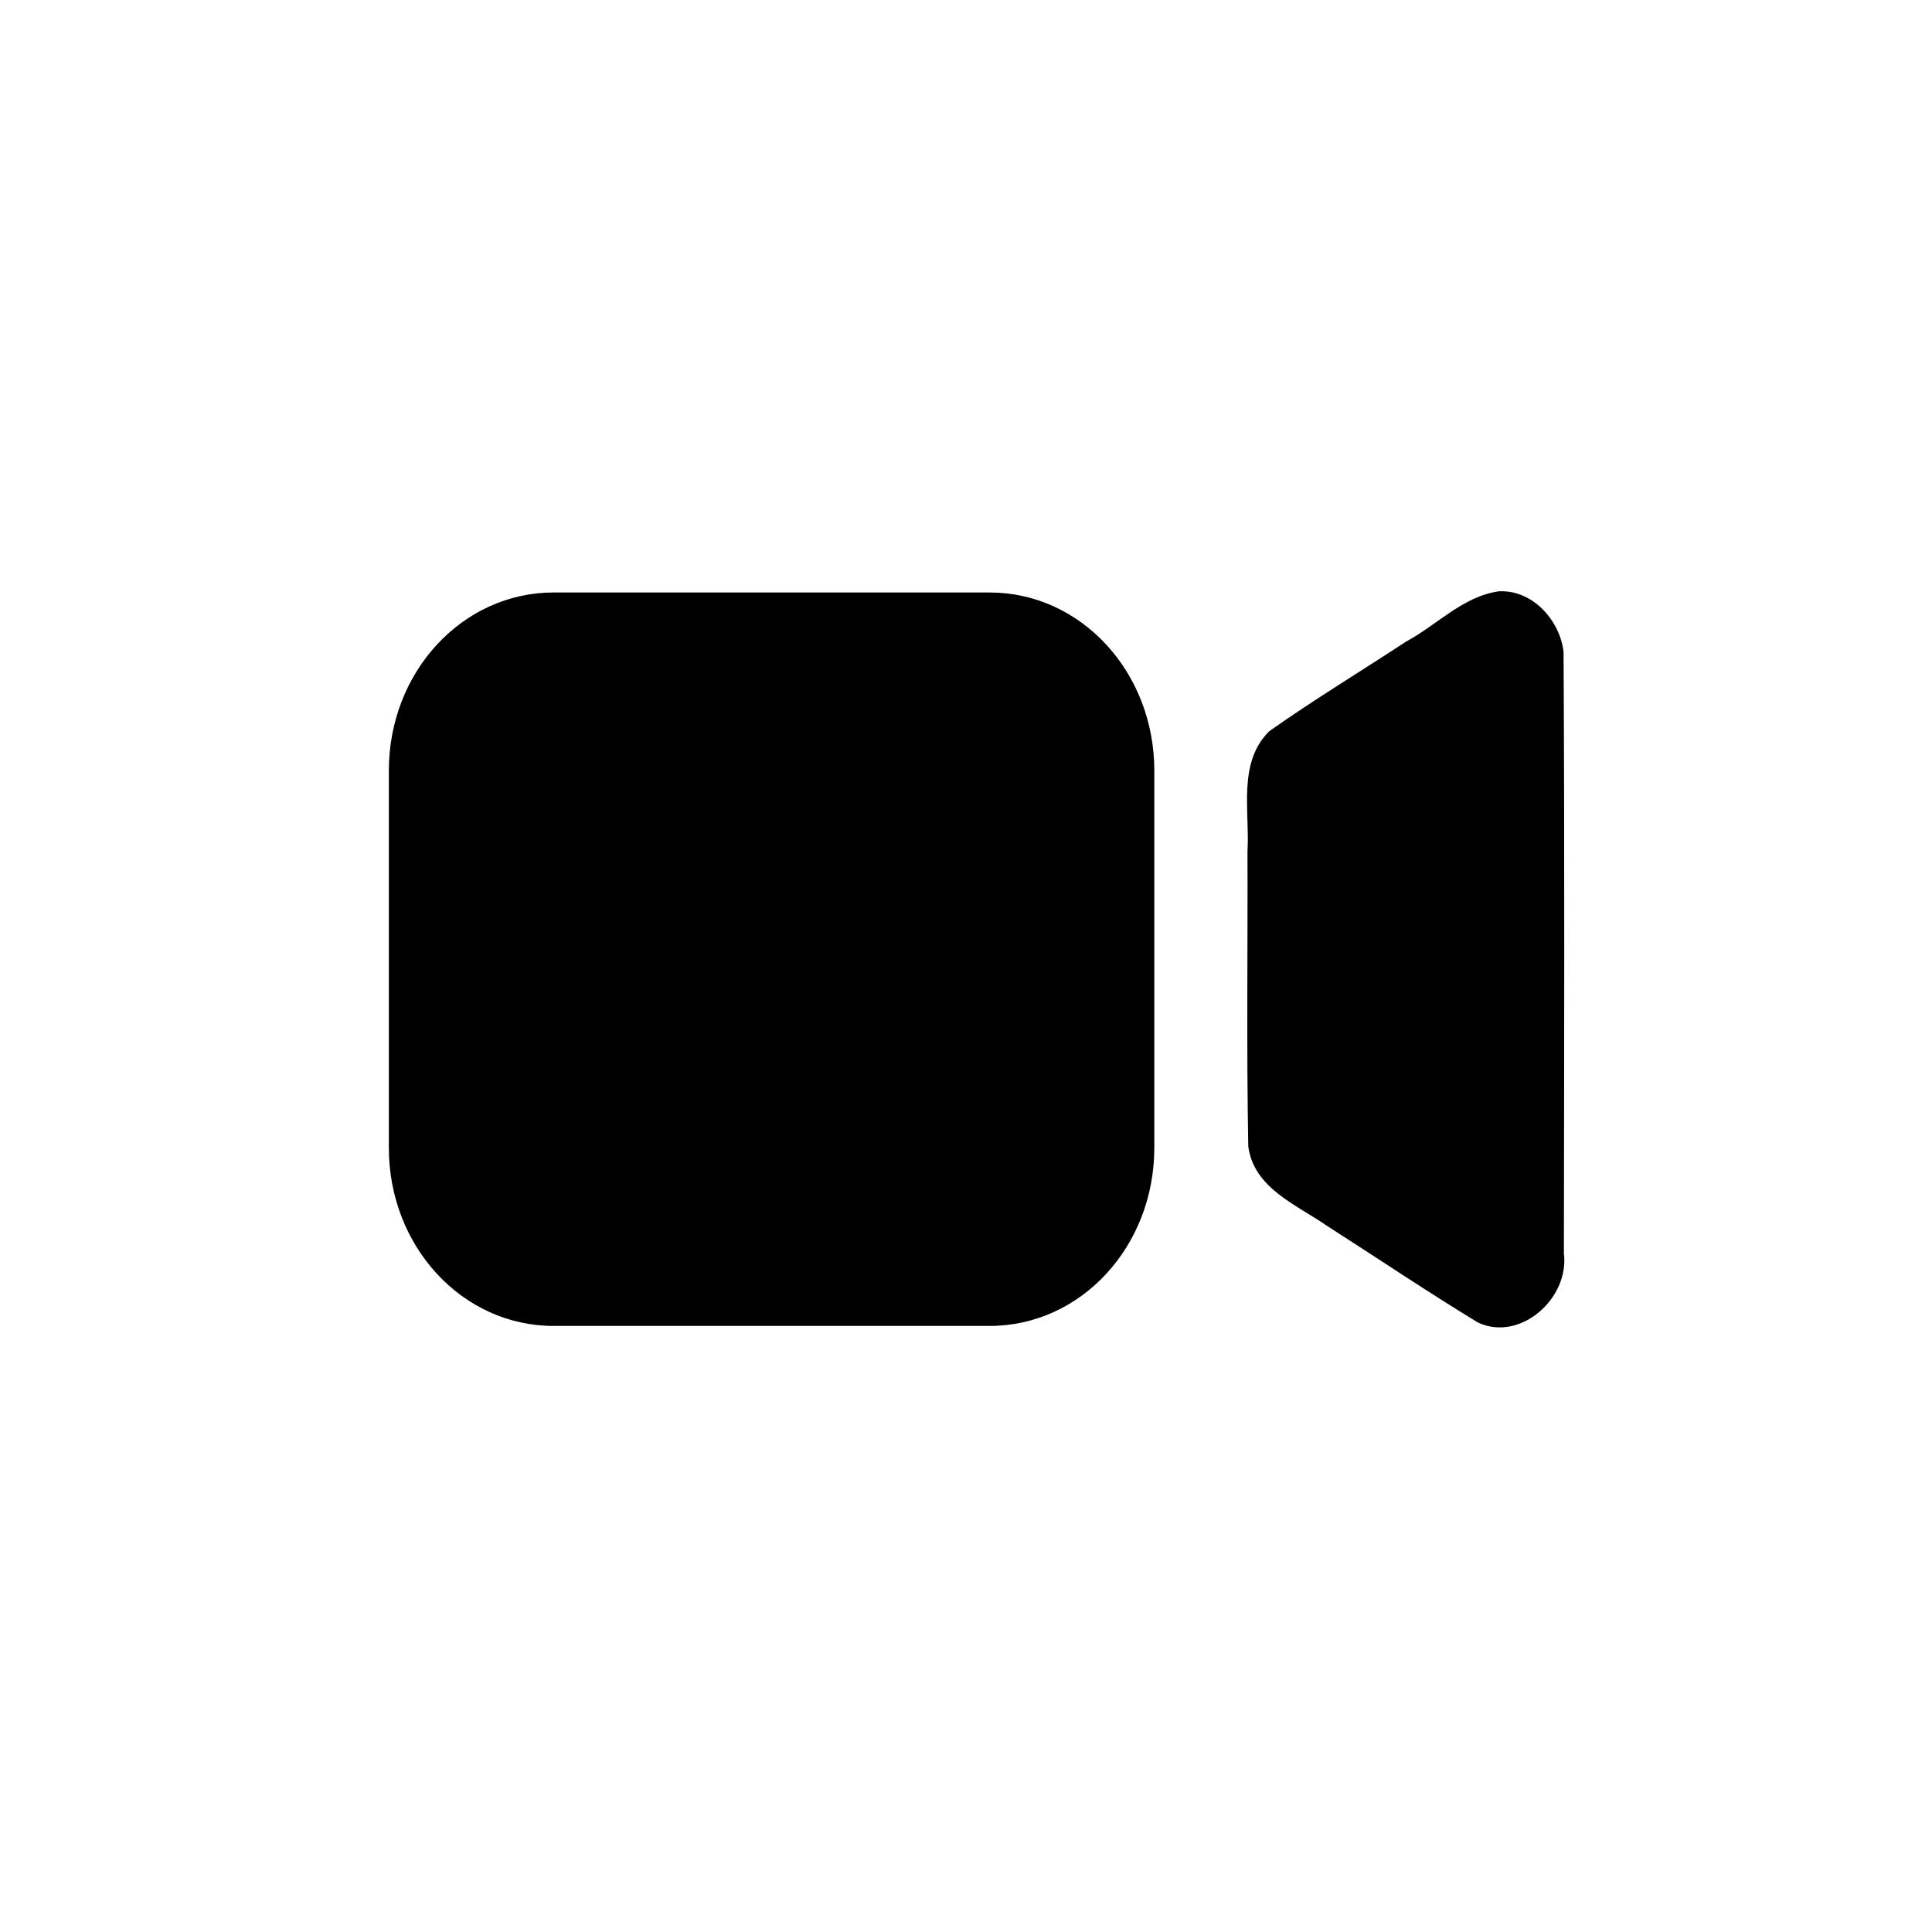 <?xml version="1.0" encoding="UTF-8" standalone="no"?>
<svg
   xmlns:dc="http://purl.org/dc/elements/1.1/"
   xmlns:cc="http://creativecommons.org/ns#"
   xmlns:rdf="http://www.w3.org/1999/02/22-rdf-syntax-ns#"
   xmlns:svg="http://www.w3.org/2000/svg"
   xmlns="http://www.w3.org/2000/svg"
   xmlns:sodipodi="http://sodipodi.sourceforge.net/DTD/sodipodi-0.dtd"
   xmlns:inkscape="http://www.inkscape.org/namespaces/inkscape"
   width="30"
   height="30"
   version="1.1"
   id="svg3296"
   sodipodi:docname="Bonsai.CLEyeMulticam.svg"
   inkscape:version="0.92.4 (5da689c313, 2019-01-14)">
  <defs
     id="defs3300" />
  <sodipodi:namedview
     pagecolor="#ffffff"
     bordercolor="#666666"
     borderopacity="1"
     objecttolerance="10"
     gridtolerance="10"
     guidetolerance="10"
     inkscape:pageopacity="0"
     inkscape:pageshadow="2"
     inkscape:window-width="1819"
     inkscape:window-height="1057"
     id="namedview3298"
     showgrid="false"
     showguides="true"
     inkscape:guide-bbox="true"
     inkscape:zoom="40.051204"
     inkscape:cx="15.709643"
     inkscape:cy="13.919492"
     inkscape:window-x="93"
     inkscape:window-y="-8"
     inkscape:window-maximized="1"
     inkscape:current-layer="svg3296">
    <sodipodi:guide
       position="16.754,20.823"
       orientation="0,1"
       id="guide3849"
       inkscape:locked="false" />
    <sodipodi:guide
       position="18.202,9.413"
       orientation="0,1"
       id="guide3851"
       inkscape:locked="false" />
  </sodipodi:namedview>
  <path
     style="color:#000000;font-style:normal;font-variant:normal;font-weight:normal;font-stretch:normal;font-size:medium;line-height:normal;font-family:sans-serif;font-variant-ligatures:normal;font-variant-position:normal;font-variant-caps:normal;font-variant-numeric:normal;font-variant-alternates:normal;font-feature-settings:normal;text-indent:0;text-align:start;text-decoration:none;text-decoration-line:none;text-decoration-style:solid;text-decoration-color:#000000;letter-spacing:normal;word-spacing:normal;text-transform:none;writing-mode:lr-tb;direction:ltr;text-orientation:mixed;dominant-baseline:auto;baseline-shift:baseline;text-anchor:start;white-space:normal;shape-padding:0;clip-rule:nonzero;display:inline;overflow:visible;visibility:visible;opacity:1;isolation:auto;mix-blend-mode:normal;color-interpolation:sRGB;color-interpolation-filters:linearRGB;solid-color:#000000;solid-opacity:1;vector-effect:none;fill-opacity:1;fill-rule:nonzero;stroke:none;stroke-width:2.084;stroke-linecap:butt;stroke-linejoin:round;stroke-miterlimit:4;stroke-dasharray:none;stroke-dashoffset:0;stroke-opacity:1;color-rendering:auto;image-rendering:auto;shape-rendering:auto;text-rendering:auto;enable-background:accumulate"
     d="M 23.274,9.182 C 22.716,9.26 22.312,9.706 21.833,9.963 21.126,10.427 20.401,10.866 19.71,11.353 19.215,11.841 19.408,12.59 19.371,13.211 19.376,14.74 19.355,16.271 19.383,17.799 19.466,18.447 20.127,18.704 20.6,19.031 21.385,19.534 22.158,20.055 22.954,20.539 23.618,20.841 24.372,20.15 24.284,19.465 24.288,16.35 24.296,13.235 24.279,10.122 24.221,9.63 23.796,9.154 23.274,9.182 Z"
     id="path3857"
     inkscape:connector-curvature="0" />
  <path
     d="M 8.596,9.2 H 15.367 C 16.784,9.2 17.924,10.434 17.924,11.966 V 17.823 C 17.924,19.356 16.784,20.589 15.367,20.589 H 8.596 C 7.179,20.589 6.038,19.356 6.038,17.823 V 11.966 C 6.038,10.434 7.179,9.2 8.596,9.2 Z"
     id="path3294"
     style="stroke-width:0.982"
     inkscape:connector-curvature="0" />
</svg>
